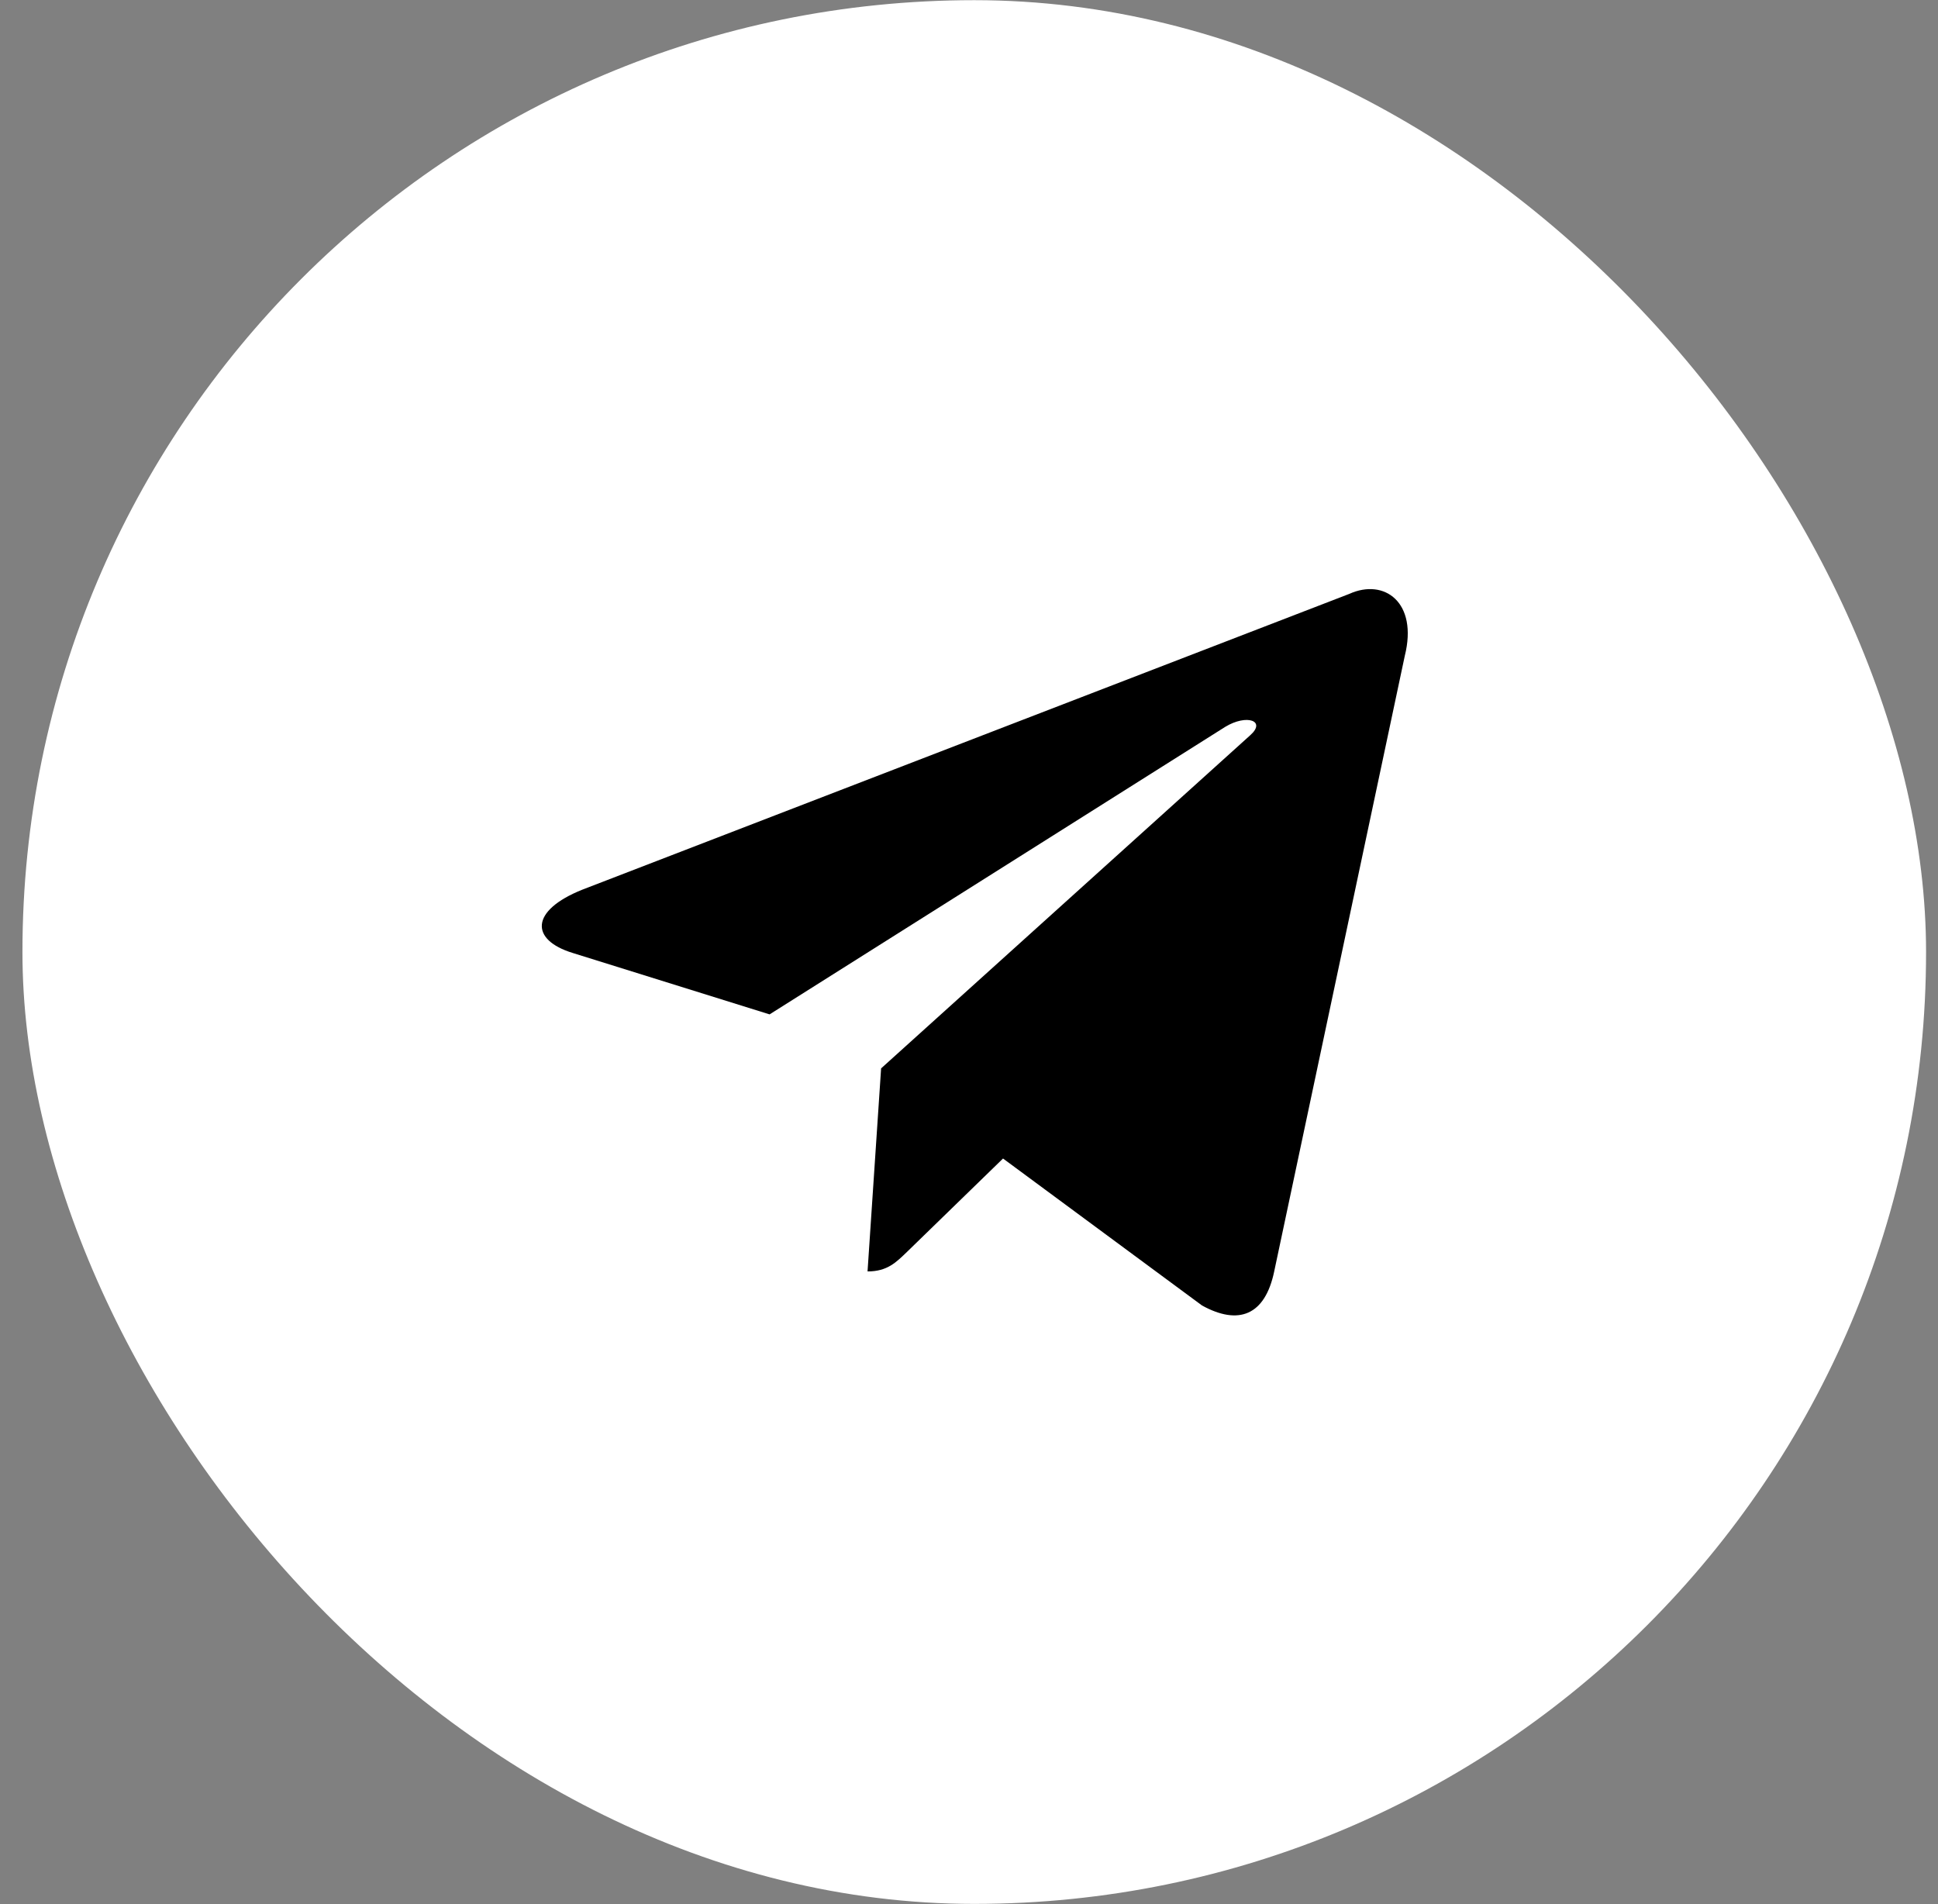 <svg width="57" height="56" viewBox="0 0 57 56" fill="none" xmlns="http://www.w3.org/2000/svg">
<rect x="0" y="0" width="57" height="56" fill="#808080" stroke="none"/>
<rect x="0.66" y="0.005" width="55.989" height="55.989" rx="27.995" fill="white"/>
<path d="M39.686 17.466L17.125 26.166C15.585 26.784 15.594 27.643 16.842 28.026L22.635 29.833L36.036 21.377C36.67 20.992 37.249 21.199 36.773 21.622L25.915 31.421H25.913L25.915 31.422L25.516 37.393C26.101 37.393 26.359 37.124 26.688 36.807L29.501 34.072L35.353 38.394C36.432 38.989 37.207 38.683 37.476 37.395L41.317 19.29C41.711 17.714 40.715 17 39.686 17.466Z" fill="black"/>
</svg>
